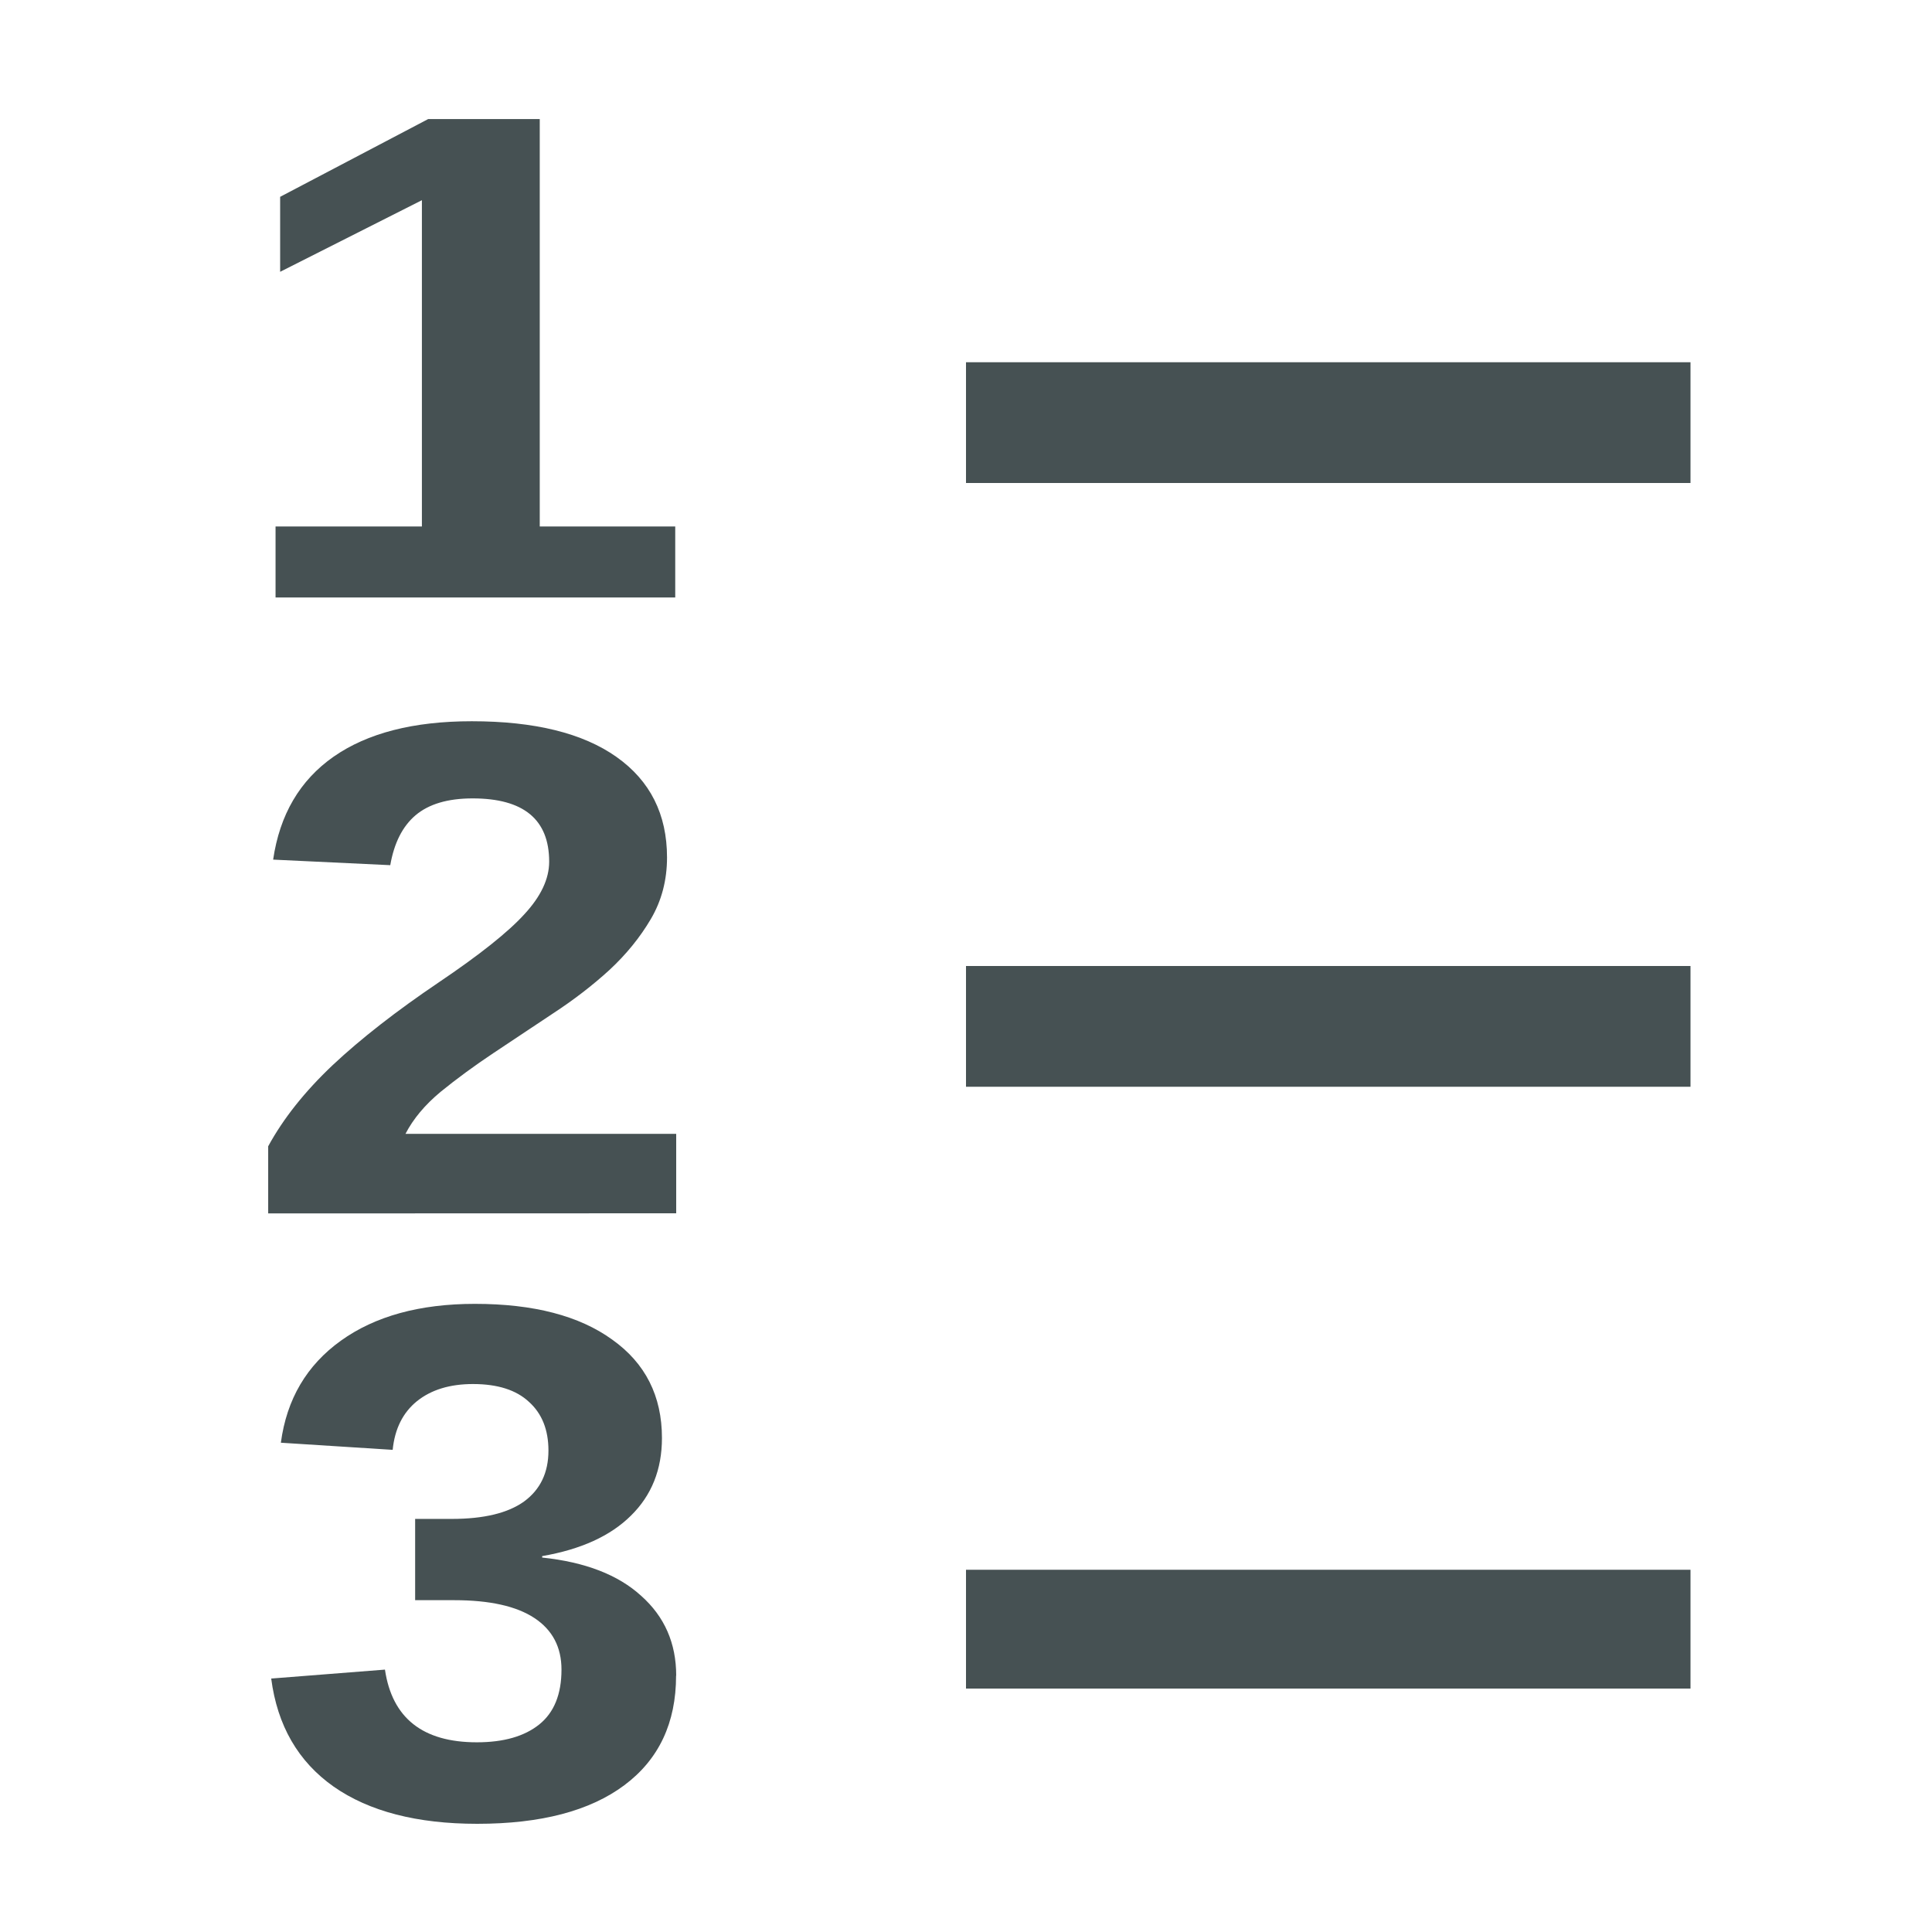 <svg xmlns="http://www.w3.org/2000/svg" width="16" height="16" fill="#465153" xmlns:v="https://vecta.io/nano"><path d="M8 8h6v1H8zm0 5h6v.984H8zM8 3h6v1H8zM2.282 4.948V4.36h1.212V1.658l-1.174.593V1.63L3.546.986h.924V4.36h1.122v.588zm-.061 5.101v-.556q.188-.345.535-.673.35-.328.877-.684.507-.342.709-.564.206-.222.206-.436 0-.524-.634-.524-.308 0-.473.14-.161.137-.209.413l-.97-.046q.082-.559.5-.852.421-.294 1.145-.294.781 0 1.199.296.418.296.418.832 0 .282-.134.51-.134.228-.343.422-.209.191-.466.359-.254.168-.493.328-.24.16-.439.322-.195.162-.291.348H5.6v.658zm3.378 3.828q0 .587-.428.907-.428.32-1.219.32-.748 0-1.189-.308-.441-.311-.517-.895l.942-.074q.089.602.761.602.333 0 .517-.148.184-.148.184-.454 0-.279-.224-.427-.224-.148-.665-.148h-.323v-.673h.303q.399 0 .6-.145.201-.148.201-.421 0-.258-.161-.403-.158-.148-.464-.148-.287 0-.464.142-.175.142-.201.403l-.926-.059q.072-.54.497-.845.425-.305 1.11-.305.728 0 1.137.296.412.293.412.815 0 .391-.257.643-.254.252-.735.335v.012q.534.056.82.317.29.258.29.661z"/></svg>